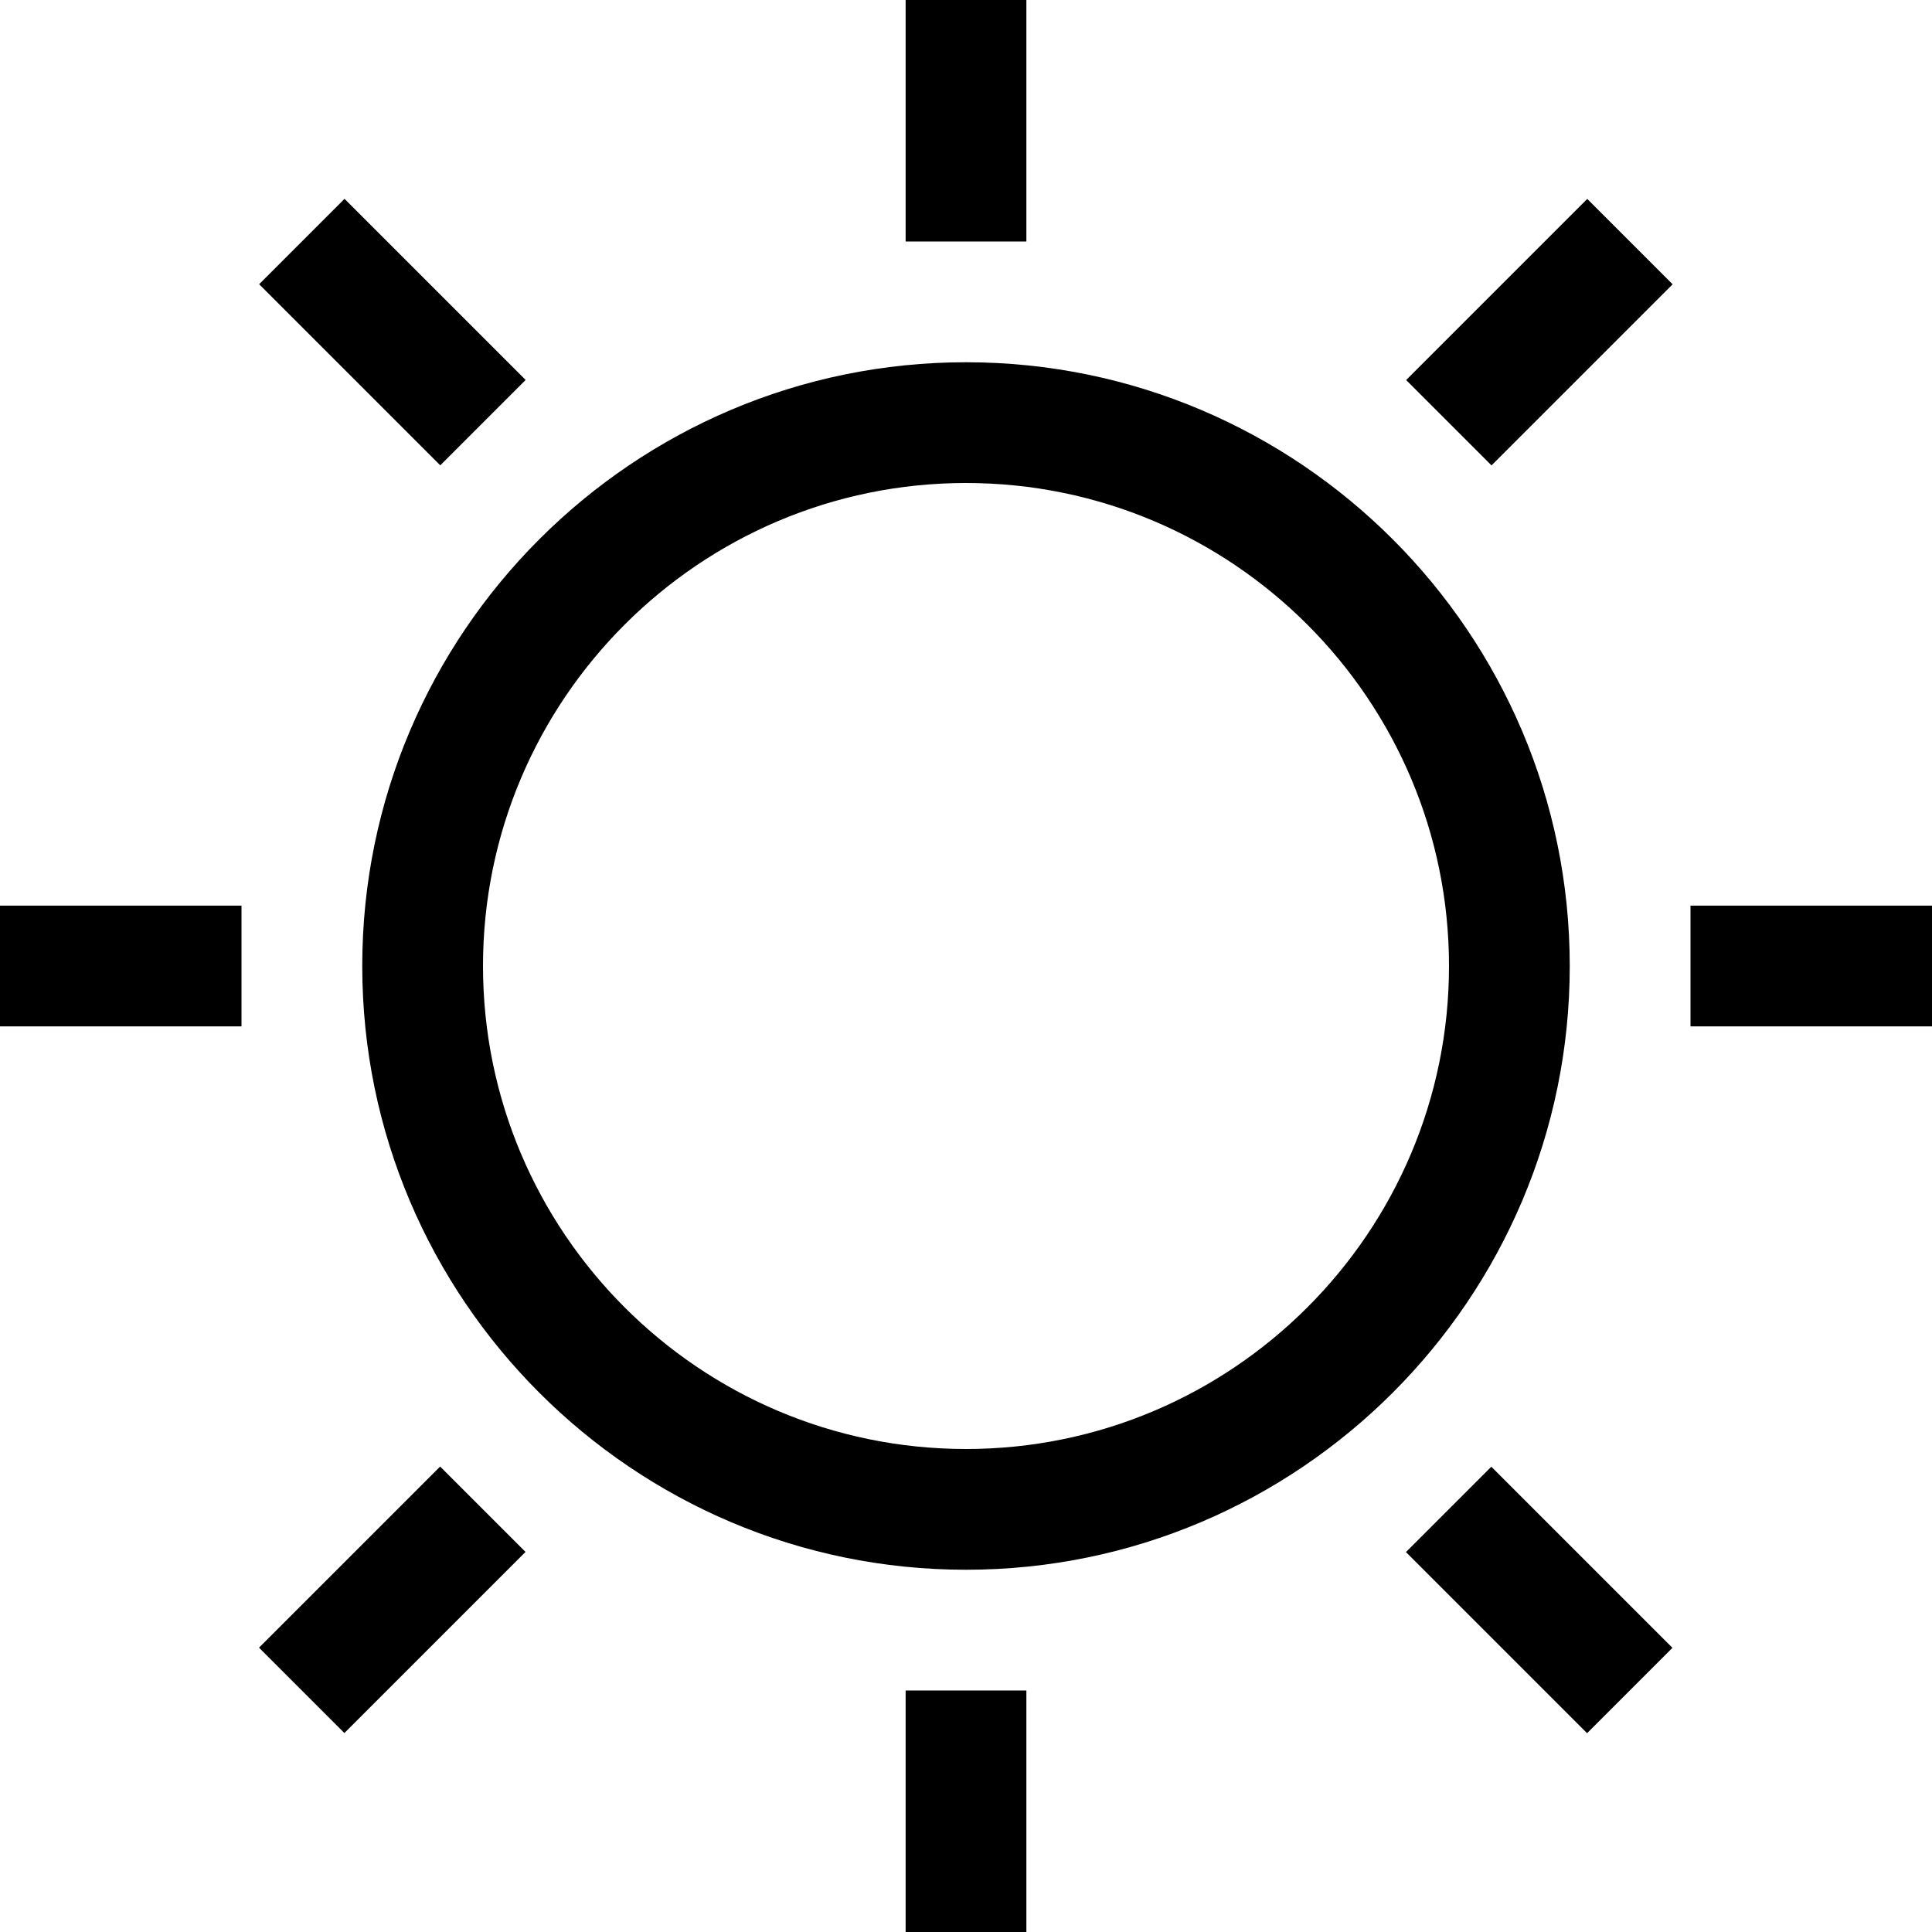 <?xml version="1.0" encoding="iso-8859-1"?>
<!-- Generator: Adobe Illustrator 19.0.0, SVG Export Plug-In . SVG Version: 6.00 Build 0)  -->
<svg xmlns="http://www.w3.org/2000/svg" xmlns:xlink="http://www.w3.org/1999/xlink" version="1.1" id="Capa_1" x="0px" y="0px" viewBox="0 0 512 512" style="enable-background:new 0 0 512 512;" xml:space="preserve">
<g>
	<g>
		<path d="M256,96c-88.224,0-160,71.776-160,160s71.776,160,160,160s160-71.776,160-160S344.224,96,256,96z M256,384    c-70.576,0-128-57.424-128-128s57.424-128,128-128s128,57.424,128,128S326.576,384,256,384z"/>
	</g>
</g>
<g>
	<g>
		<rect x="240" width="32" height="64"/>
	</g>
</g>
<g>
	<g>
		<rect x="240" y="448" width="32" height="64"/>
	</g>
</g>
<g>
	<g>
		<rect x="448" y="240" width="64" height="32"/>
	</g>
</g>
<g>
	<g>
		<rect y="240" width="64" height="32"/>
	</g>
</g>
<g>
	<g>
		<rect x="374.064" y="71.995" transform="matrix(0.707 -0.707 0.707 0.707 57.281 314.278)" width="67.887" height="32"/>
	</g>
</g>
<g>
	<g>
		<rect x="88.009" y="54.06" transform="matrix(0.707 -0.707 0.707 0.707 -31.765 99.321)" width="32" height="67.887"/>
	</g>
</g>
<g>
	<g>
		<rect x="70.067" y="407.995" transform="matrix(0.707 -0.707 0.707 0.707 -269.345 197.732)" width="67.887" height="32"/>
	</g>
</g>
<g>
	<g>
		<rect x="391.993" y="390.064" transform="matrix(0.707 -0.707 0.707 0.707 -180.32 412.683)" width="32" height="67.887"/>
	</g>
</g>
<g>
</g>
<g>
</g>
<g>
</g>
<g>
</g>
<g>
</g>
<g>
</g>
<g>
</g>
<g>
</g>
<g>
</g>
<g>
</g>
<g>
</g>
<g>
</g>
<g>
</g>
<g>
</g>
<g>
</g>
</svg>
